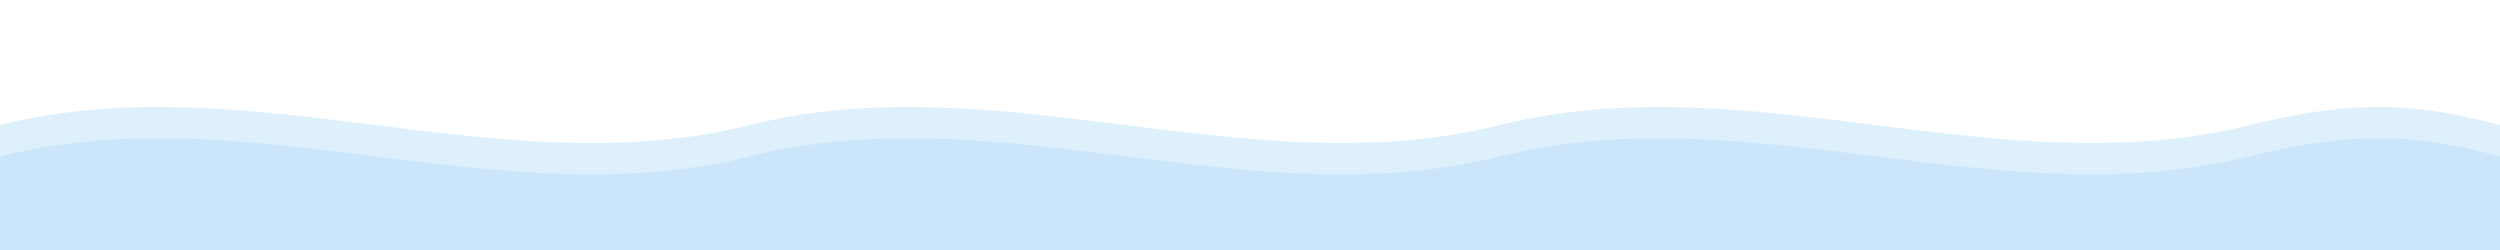 <svg xmlns="http://www.w3.org/2000/svg" width="800" height="80" viewBox="0 0 800 80" preserveAspectRatio="none">
  <path d="M0,40 C80,20 160,60 240,40 C320,20 400,60 480,40 C560,20 640,60 720,40 C760,30 780,35 800,40 L800,80 L0,80 Z" fill="#178fed" fill-opacity="0.14"/>
  <path d="M0,50 C80,30 160,70 240,50 C320,30 400,70 480,50 C560,30 640,70 720,50 C760,40 780,45 800,50 L800,80 L0,80 Z" fill="#178fed" fill-opacity="0.10"/>
</svg>

